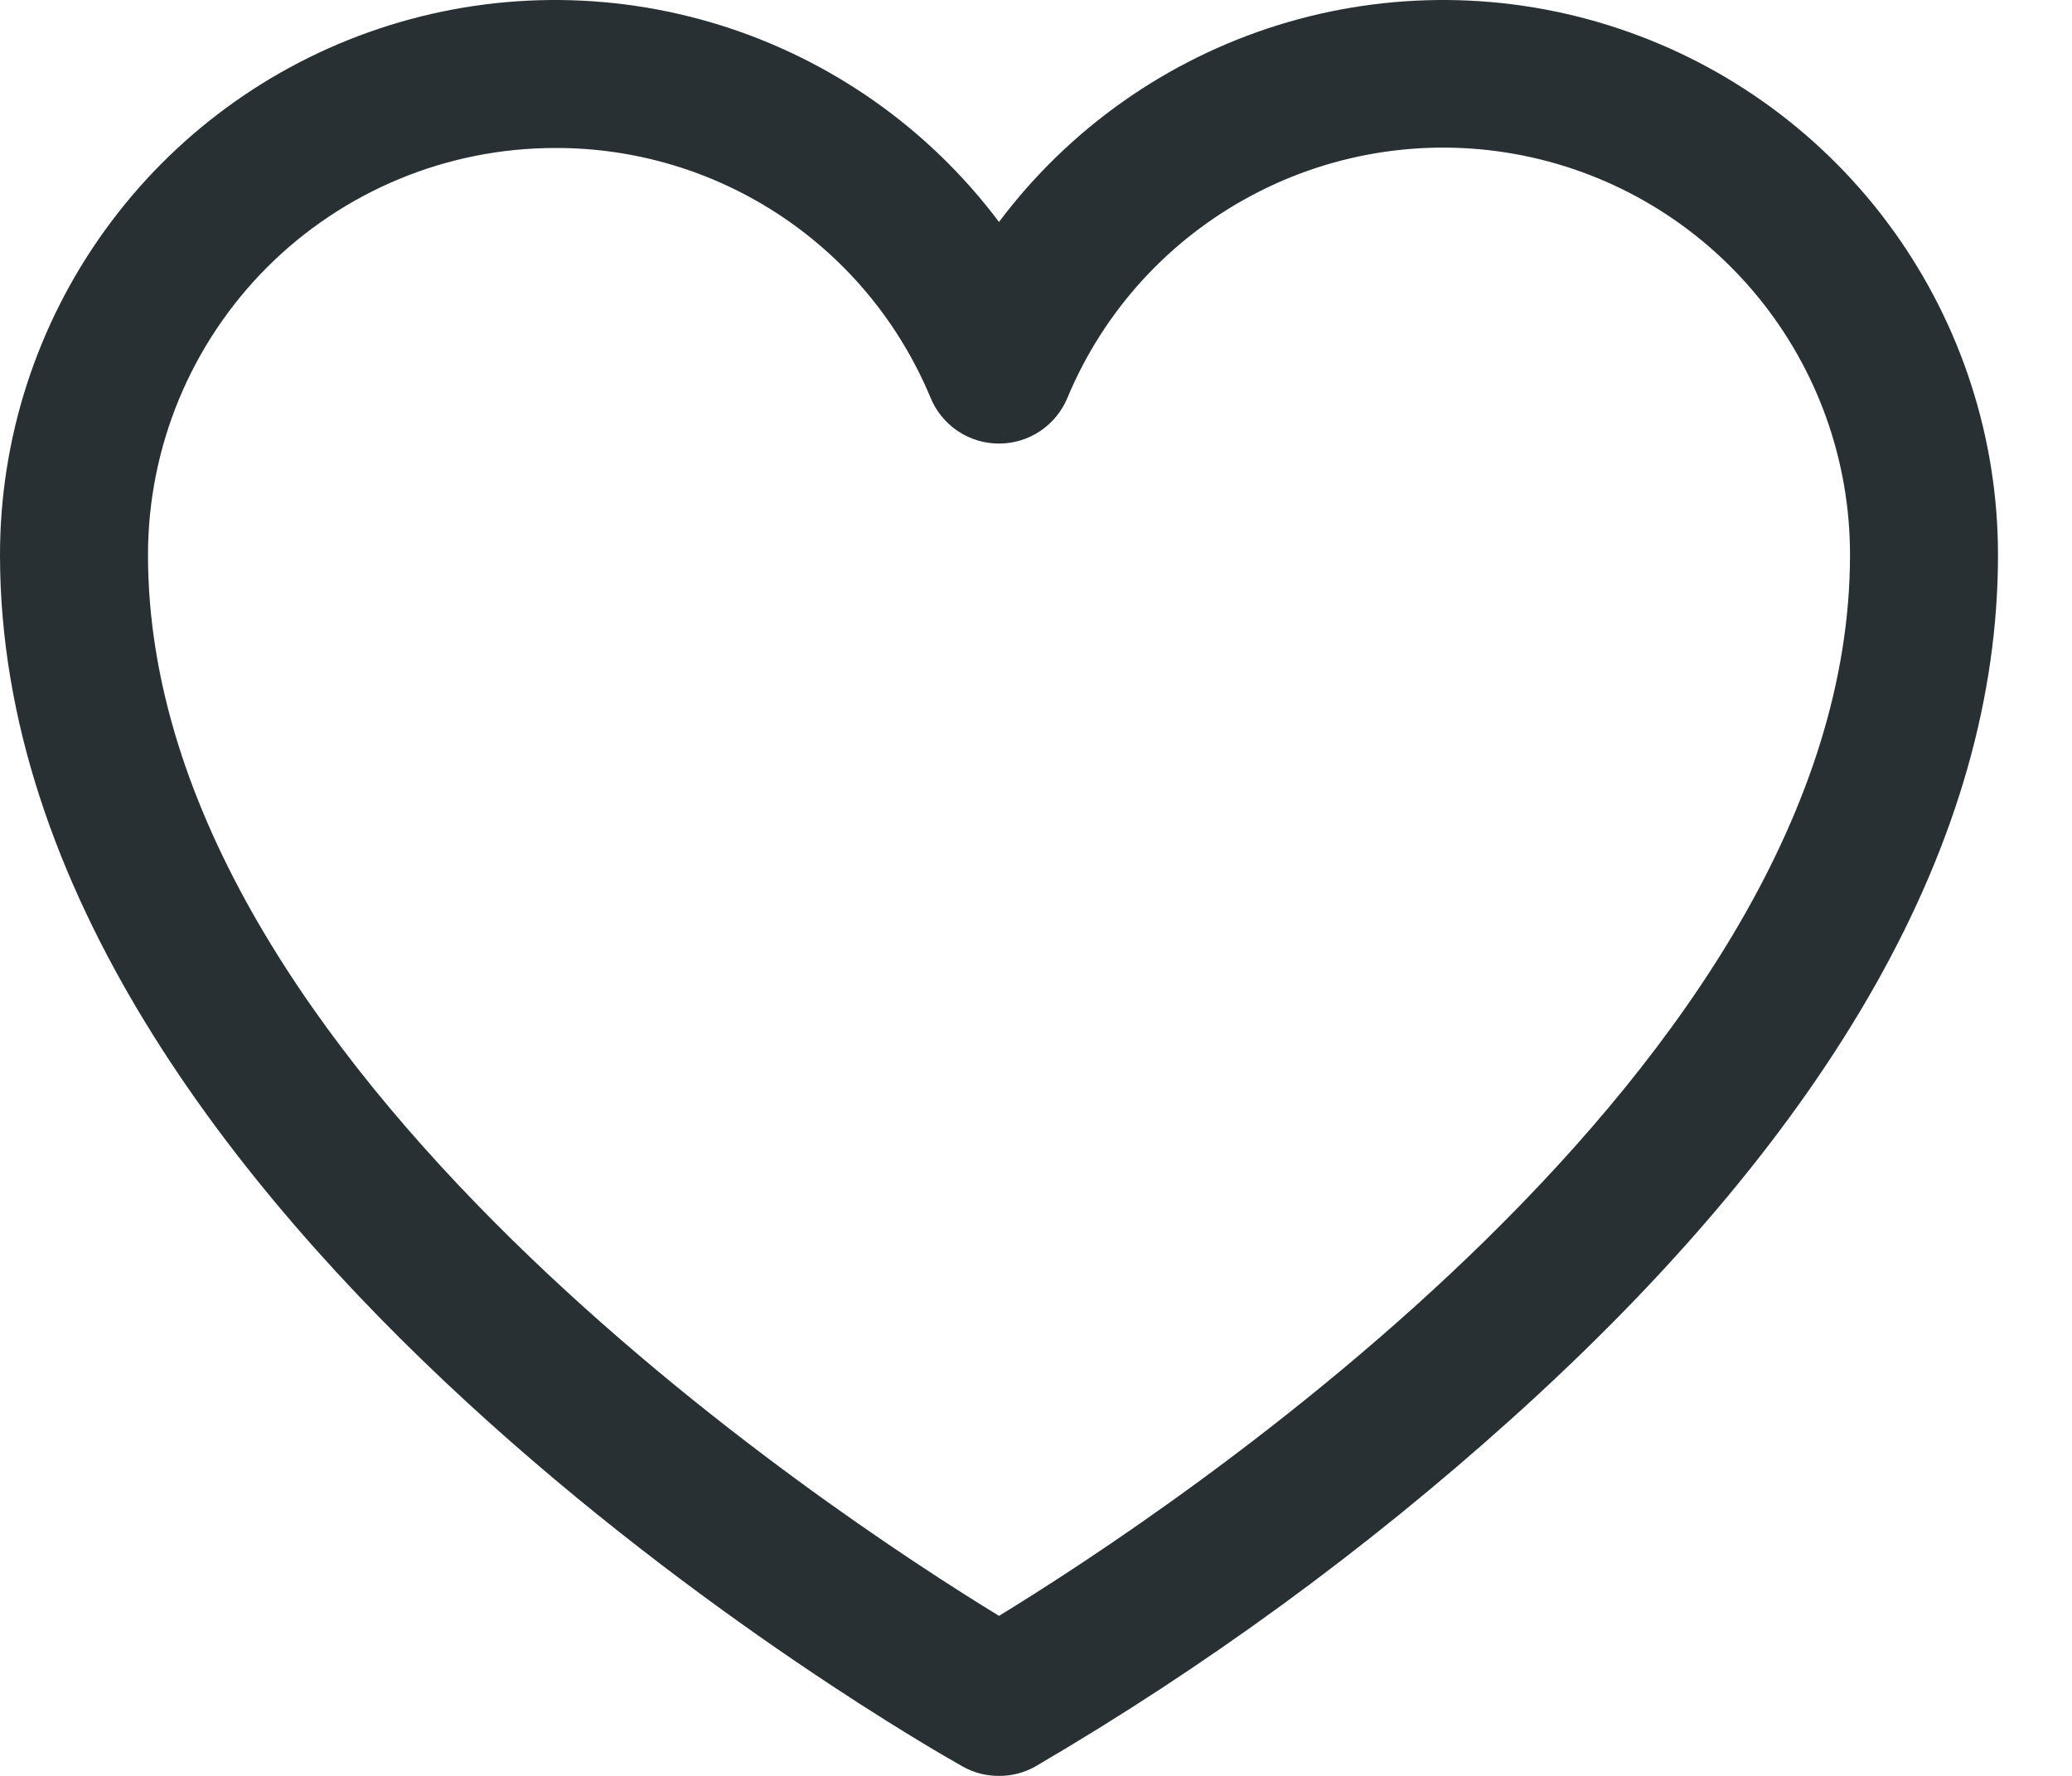 <svg width="21" height="18" viewBox="0 0 21 18" fill="none" xmlns="http://www.w3.org/2000/svg">
<path d="M10.125 18C9.997 18.001 9.871 17.969 9.759 17.906C9.356 17.681 0 12.366 0 5.625C0 4.444 0.371 3.294 1.062 2.336C1.752 1.378 2.726 0.662 3.846 0.289C4.966 -0.085 6.175 -0.096 7.302 0.256C8.429 0.608 9.417 1.306 10.125 2.25C10.833 1.306 11.821 0.608 12.948 0.256C14.075 -0.096 15.284 -0.085 16.404 0.289C17.524 0.662 18.498 1.378 19.188 2.336C19.878 3.294 20.25 4.444 20.25 5.625C20.25 8.494 18.591 11.438 15.319 14.381C13.833 15.717 12.215 16.898 10.491 17.906C10.379 17.969 10.253 18.001 10.125 18ZM5.625 1.5C4.531 1.5 3.482 1.935 2.708 2.708C1.935 3.482 1.5 4.531 1.5 5.625C1.5 10.8 8.438 15.347 10.125 16.378C11.812 15.347 18.75 10.8 18.75 5.625C18.751 4.671 18.421 3.747 17.817 3.009C17.213 2.271 16.373 1.765 15.438 1.577C14.503 1.389 13.532 1.531 12.69 1.979C11.847 2.426 11.186 3.151 10.819 4.031C10.762 4.169 10.666 4.286 10.543 4.369C10.419 4.452 10.274 4.496 10.125 4.496C9.976 4.496 9.831 4.452 9.707 4.369C9.584 4.286 9.488 4.169 9.431 4.031C9.119 3.28 8.591 2.638 7.913 2.187C7.235 1.736 6.439 1.497 5.625 1.5Z" fill="#283033"/>
</svg>
